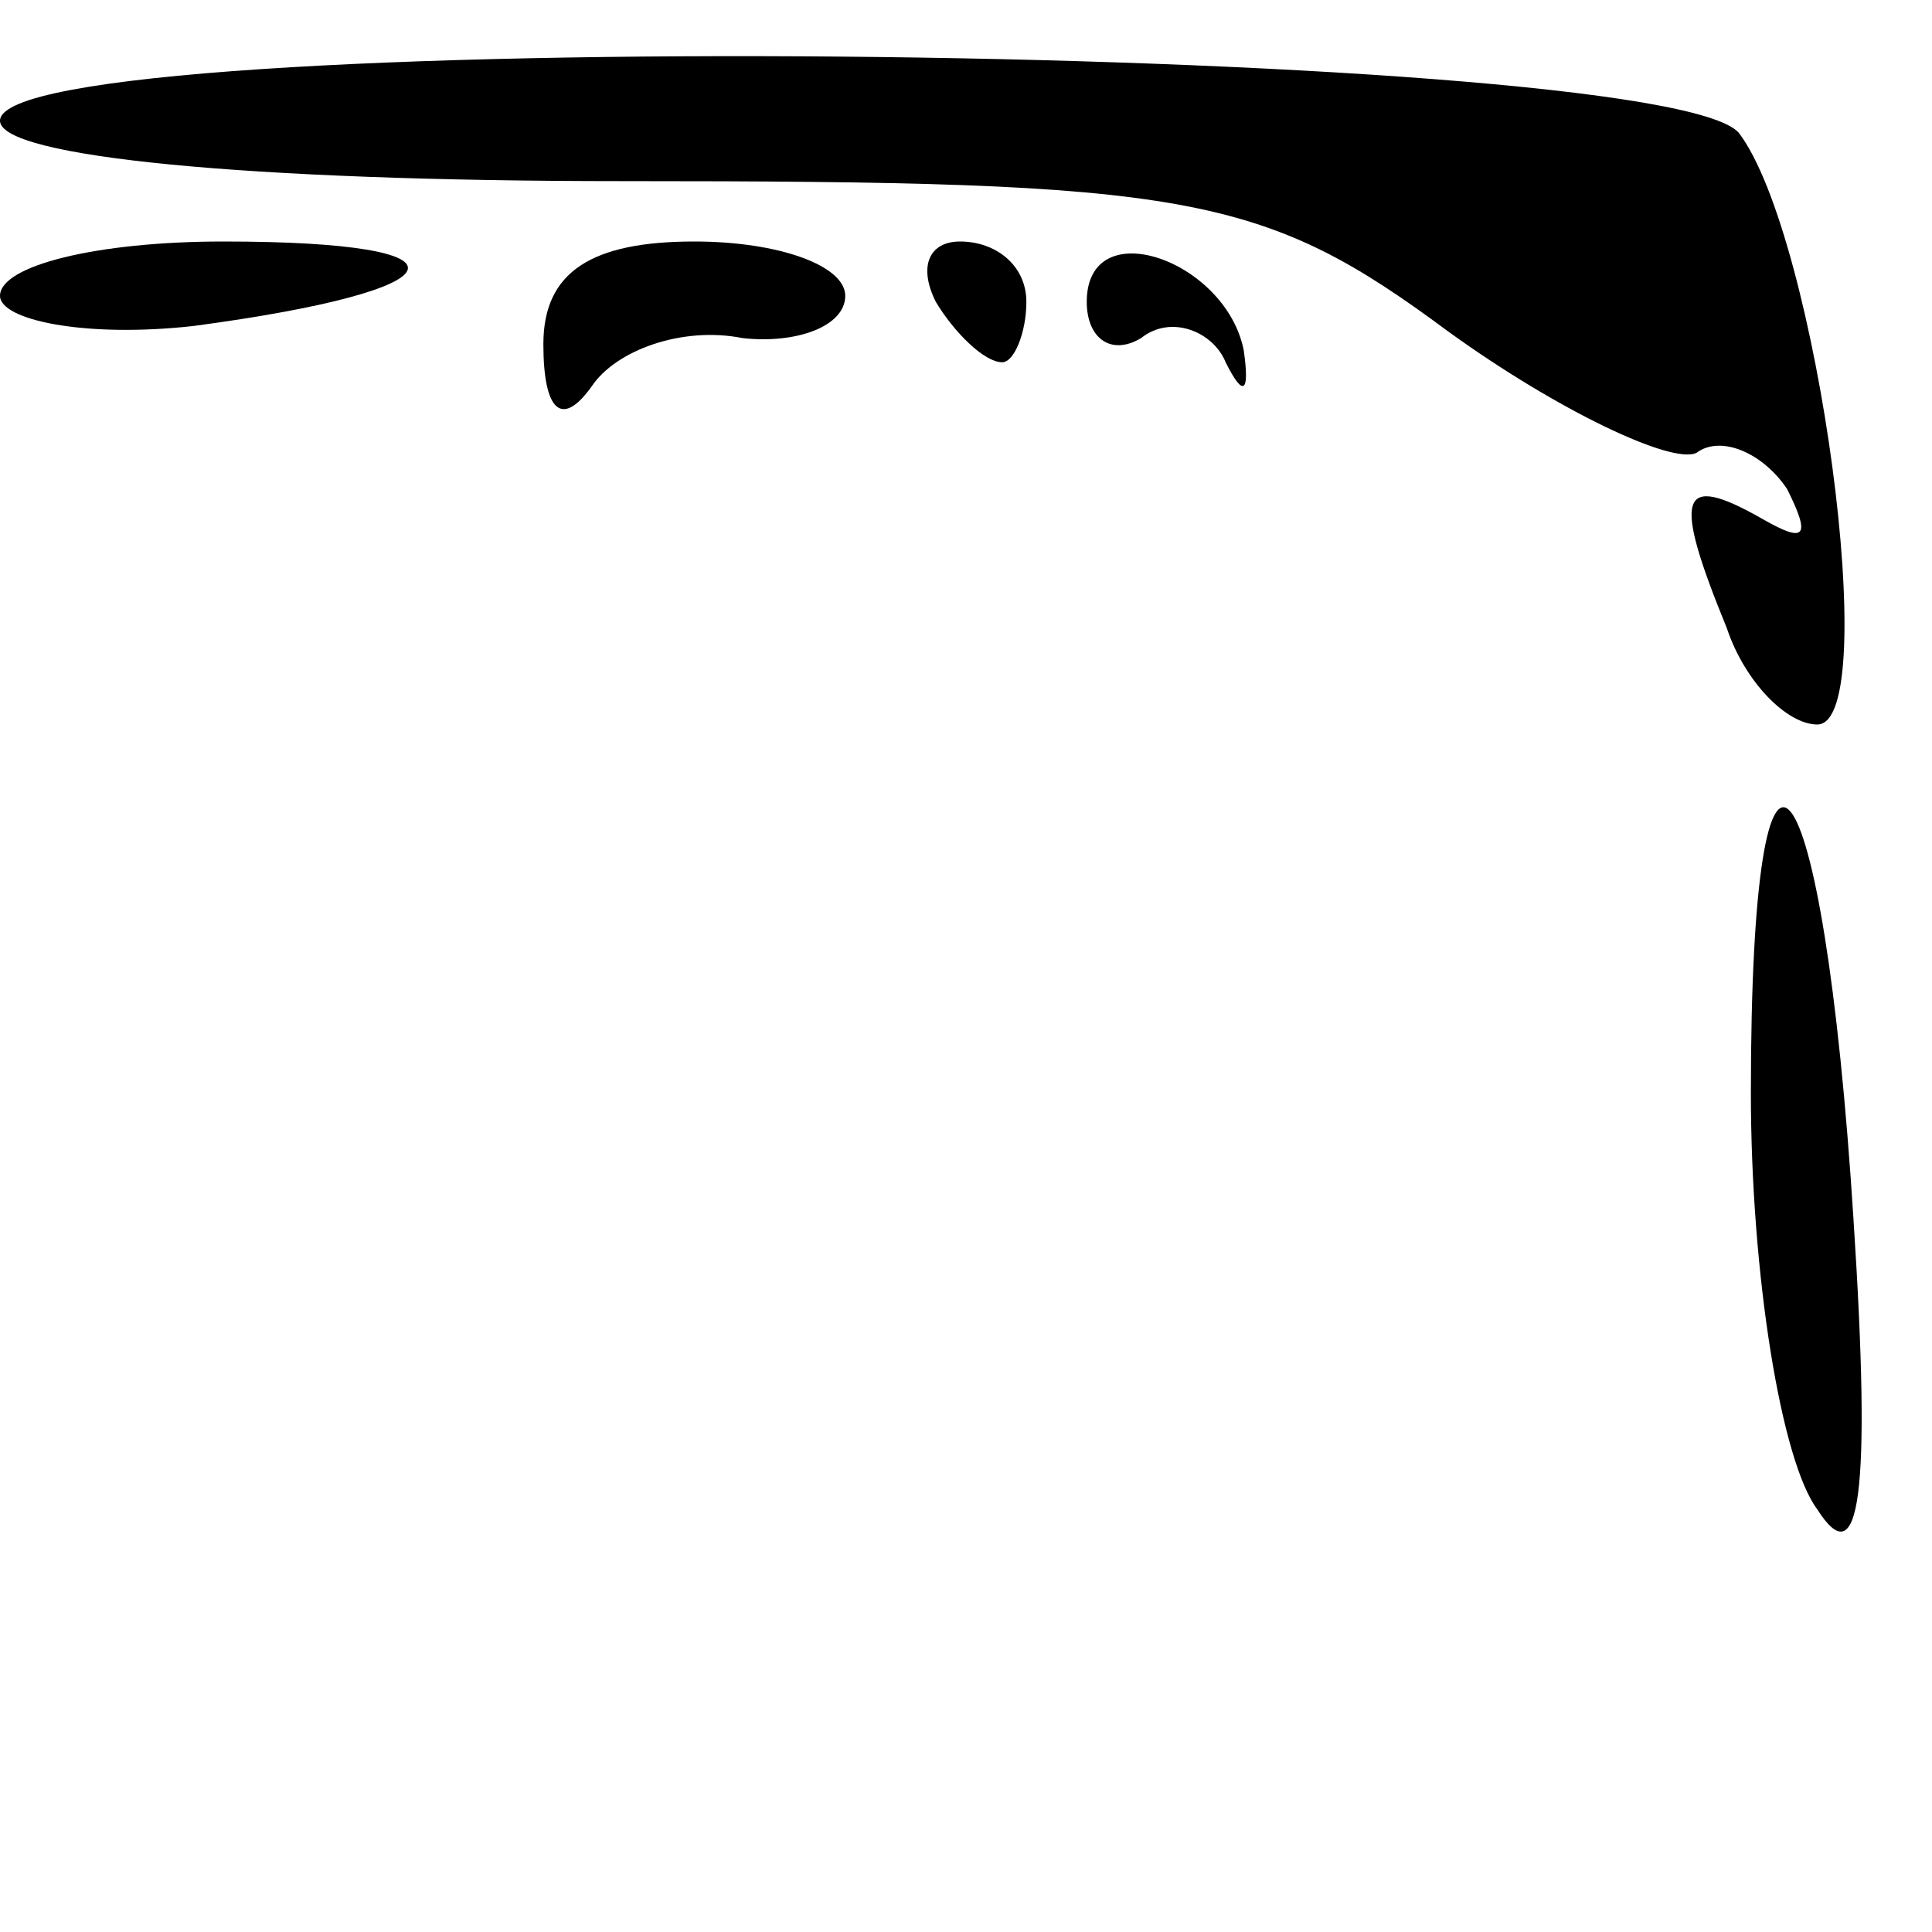 <?xml version="1.0" standalone="no"?>
<!DOCTYPE svg PUBLIC "-//W3C//DTD SVG 20010904//EN"
 "http://www.w3.org/TR/2001/REC-SVG-20010904/DTD/svg10.dtd">
<svg version="1.0" xmlns="http://www.w3.org/2000/svg"
 width="32pt" height="32pt" viewBox="0 0 32 32"
 preserveAspectRatio="xMidYMid meet">
<g transform="translate(0,32) scale(0.1,-0.1)"
fill="#000000" stroke="none">
<path fill="#000000" stroke="none" d="M0 300 c0 -6 41 -10 103 -10 94 0 106
-2 137 -25 18 -13 37 -22 41 -20 4 3 11 0 15 -6 4 -8 3 -9 -4 -5 -14 8 -15 4
-6 -18 3 -9 10 -16 15 -16 11 0 0 81 -13 98 -13 15 -288 18 -288 2z"/>
<path fill="#000000" stroke="none" d="M0 271 c0 -4 14 -7 32 -5 45 6 48 14 5
14 -21 0 -37 -4 -37 -9z"/>
<path fill="#000000" stroke="none" d="M90 263 c0 -11 3 -14 8 -7 4 6 15 10
25 8 9 -1 17 2 17 7 0 5 -11 9 -25 9 -17 0 -25 -5 -25 -17z"/>
<path fill="#000000" stroke="none" d="M155 270 c3 -5 8 -10 11 -10 2 0 4 5 4
10 0 6 -5 10 -11 10 -5 0 -7 -4 -4 -10z"/>
<path fill="#000000" stroke="none" d="M180 270 c0 -6 4 -9 9 -6 5 4 12 1 14
-4 3 -6 4 -5 3 2 -3 15 -26 23 -26 8z"/>
<path fill="#000000" stroke="none" d="M290 139 c0 -30 5 -61 11 -69 7 -11 9
2 6 48 -5 79 -17 94 -17 21z"/>
</g>
</svg>
